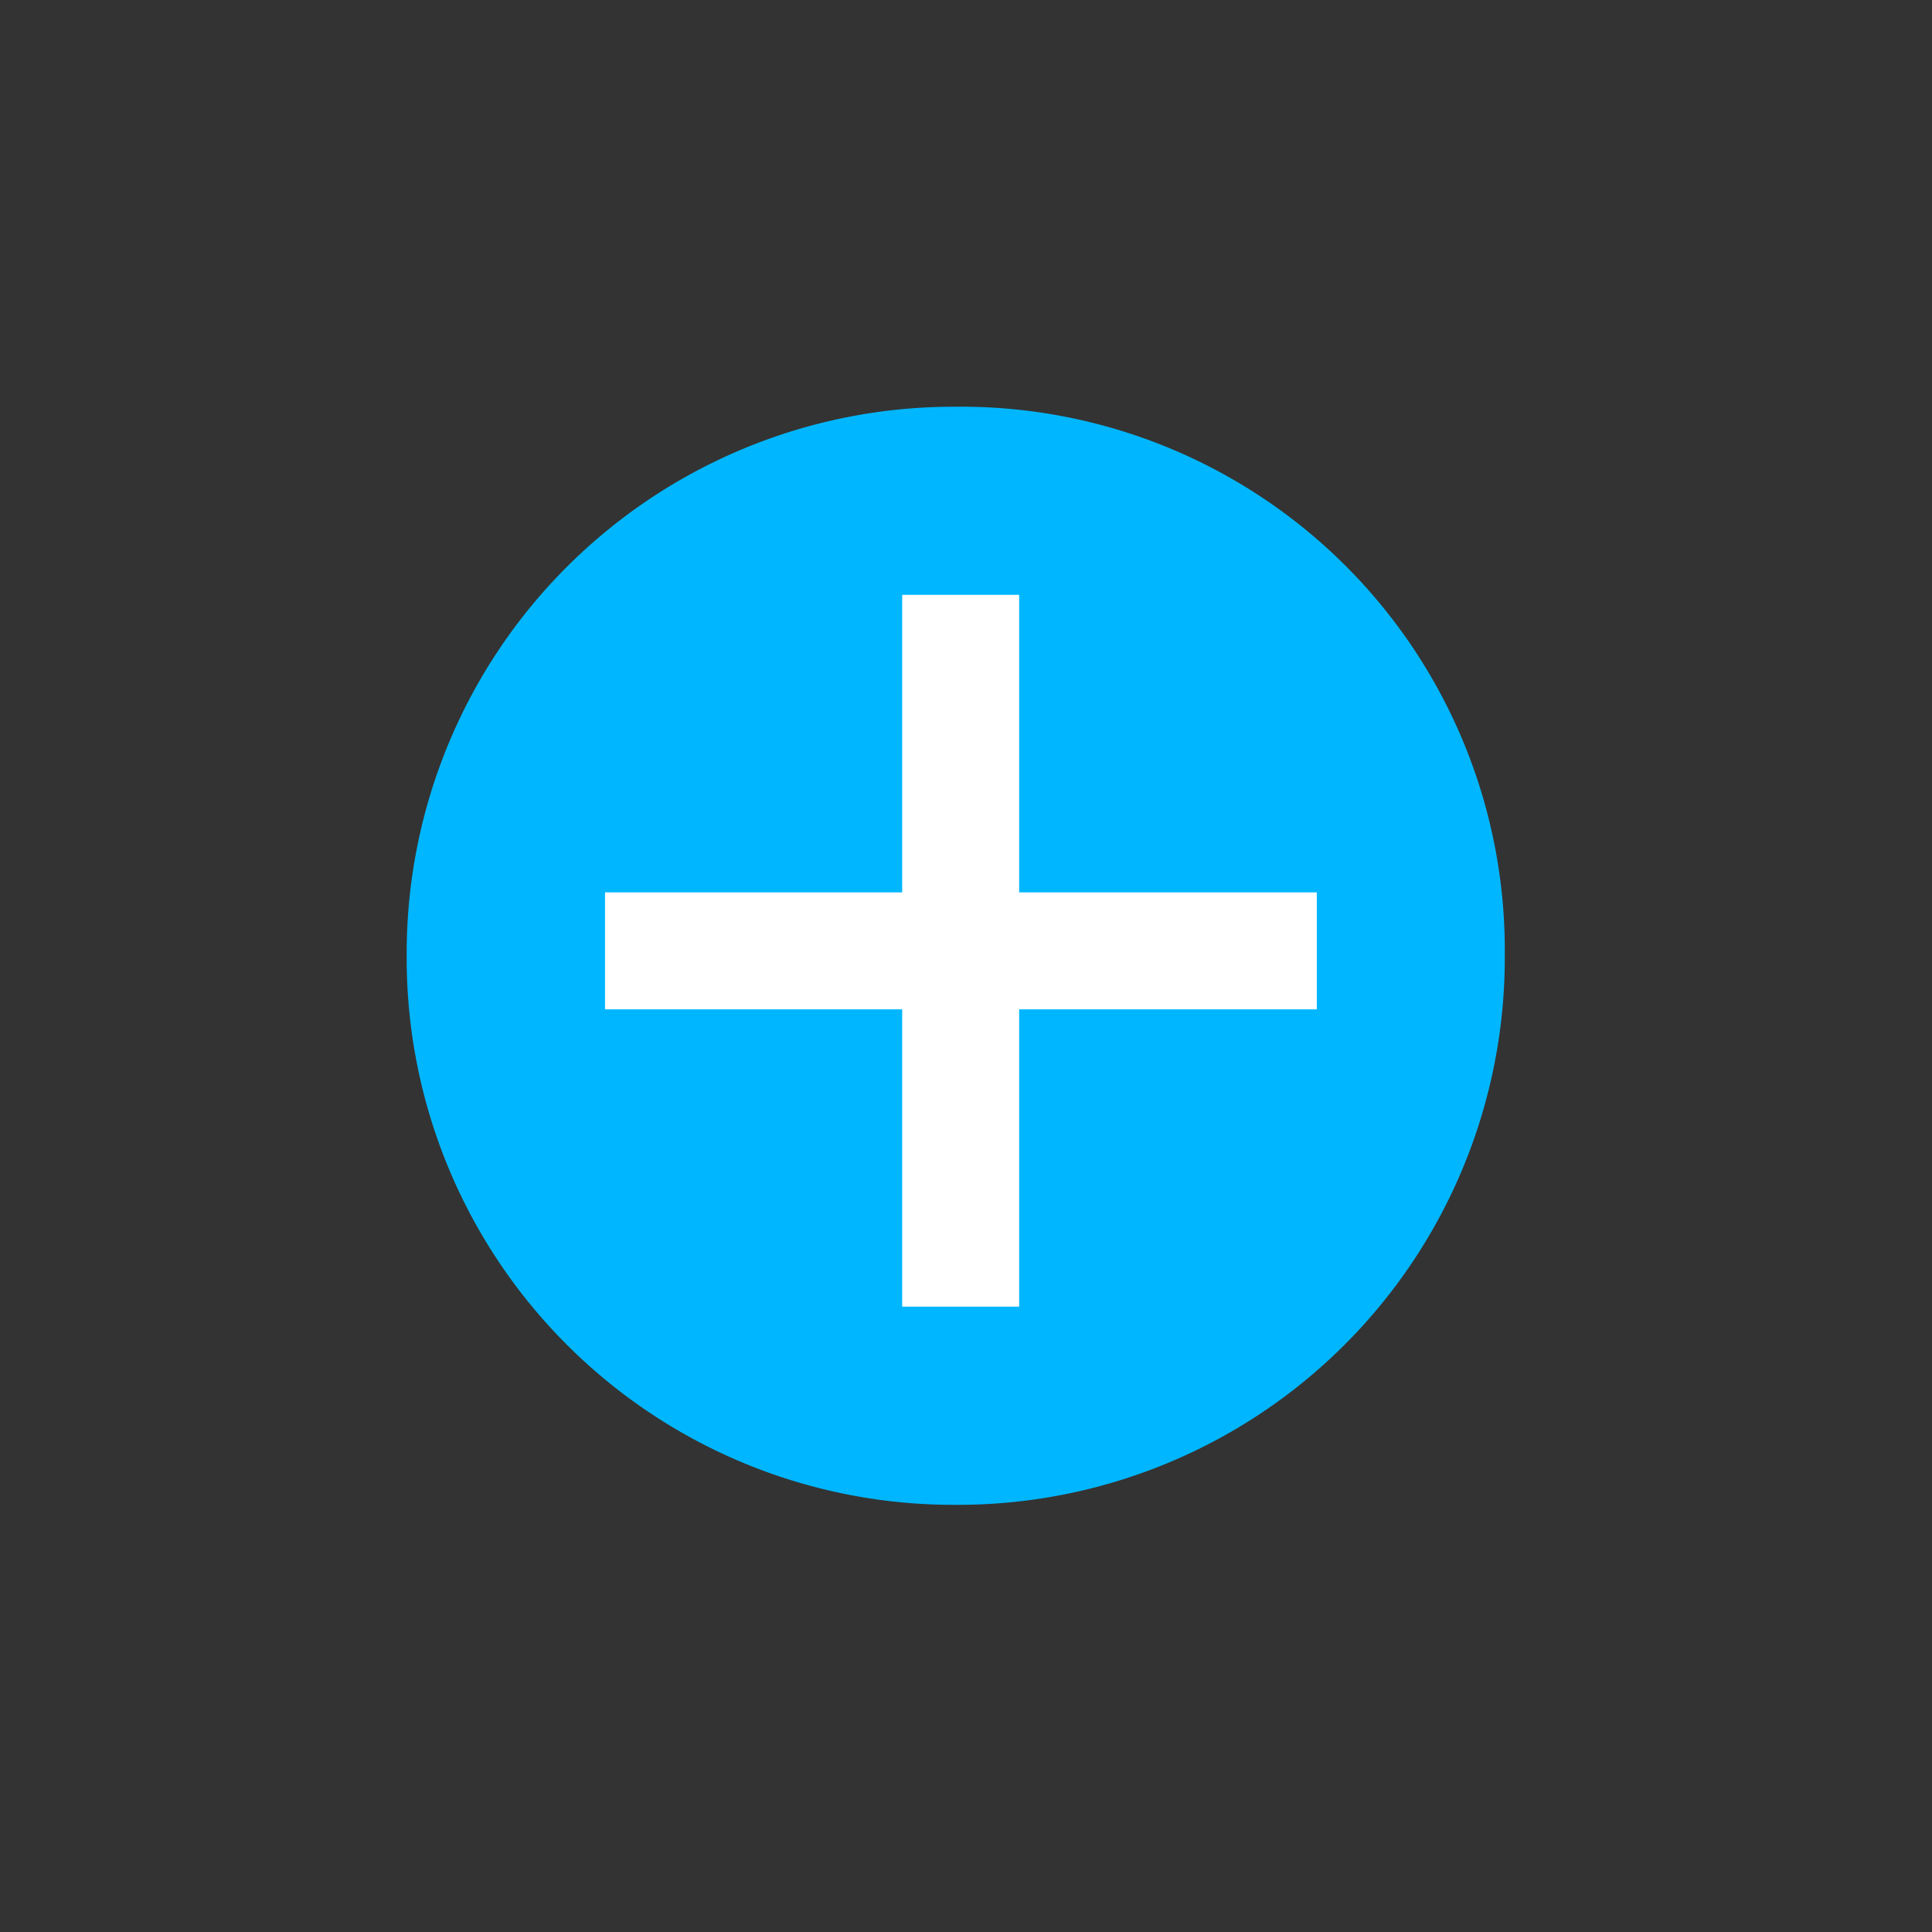 <svg xmlns="http://www.w3.org/2000/svg" width="38" height="38" viewBox="0 0 38 38">
  <rect x="0" y="0" width="38" height="38" fill="#333333" stroke="none"/>
  <g id="Gruppe_25520" data-name="Gruppe 25520" transform="translate(4324 23937)">
    <g id="Gruppe_59" data-name="Gruppe 59" transform="translate(3739 -22599)">
      <rect id="Rechteck_58" data-name="Rechteck 58" width="38" height="38" transform="translate(-8063 -1338)" fill="none"/>
      <path id="Pfad_4028" d="M13470.3-8784.7a10.761,10.761,0,0,0-7.651,3.15,10.748,10.748,0,0,0-3.15,7.65,10.744,10.744,0,0,0,3.15,7.649,10.751,10.751,0,0,0,7.65,3.149,10.754,10.754,0,0,0,7.649-3.15,10.756,10.756,0,0,0,3.149-7.649h0a10.686,10.686,0,0,0-3.13-7.669A10.694,10.694,0,0,0,13470.3-8784.7Z" transform="translate(-21514.5 7454.7)" fill="#00b7ff"/>
    </g>
    <g id="Gruppe_25519" data-name="Gruppe 25519" transform="translate(37.578 0.557)">
      <path id="Pfad_28461" data-name="Pfad 28461" d="M0,0V14" transform="translate(-4335.678 -23918.855) rotate(90)" fill="none" stroke="#fff" stroke-width="2.3"/>
      <path id="Pfad_28462" data-name="Pfad 28462" d="M-4343-23931.584v14" transform="translate(0.317 5.727)" fill="none" stroke="#fff" stroke-width="2.3"/>
    </g>
  </g>
</svg>
